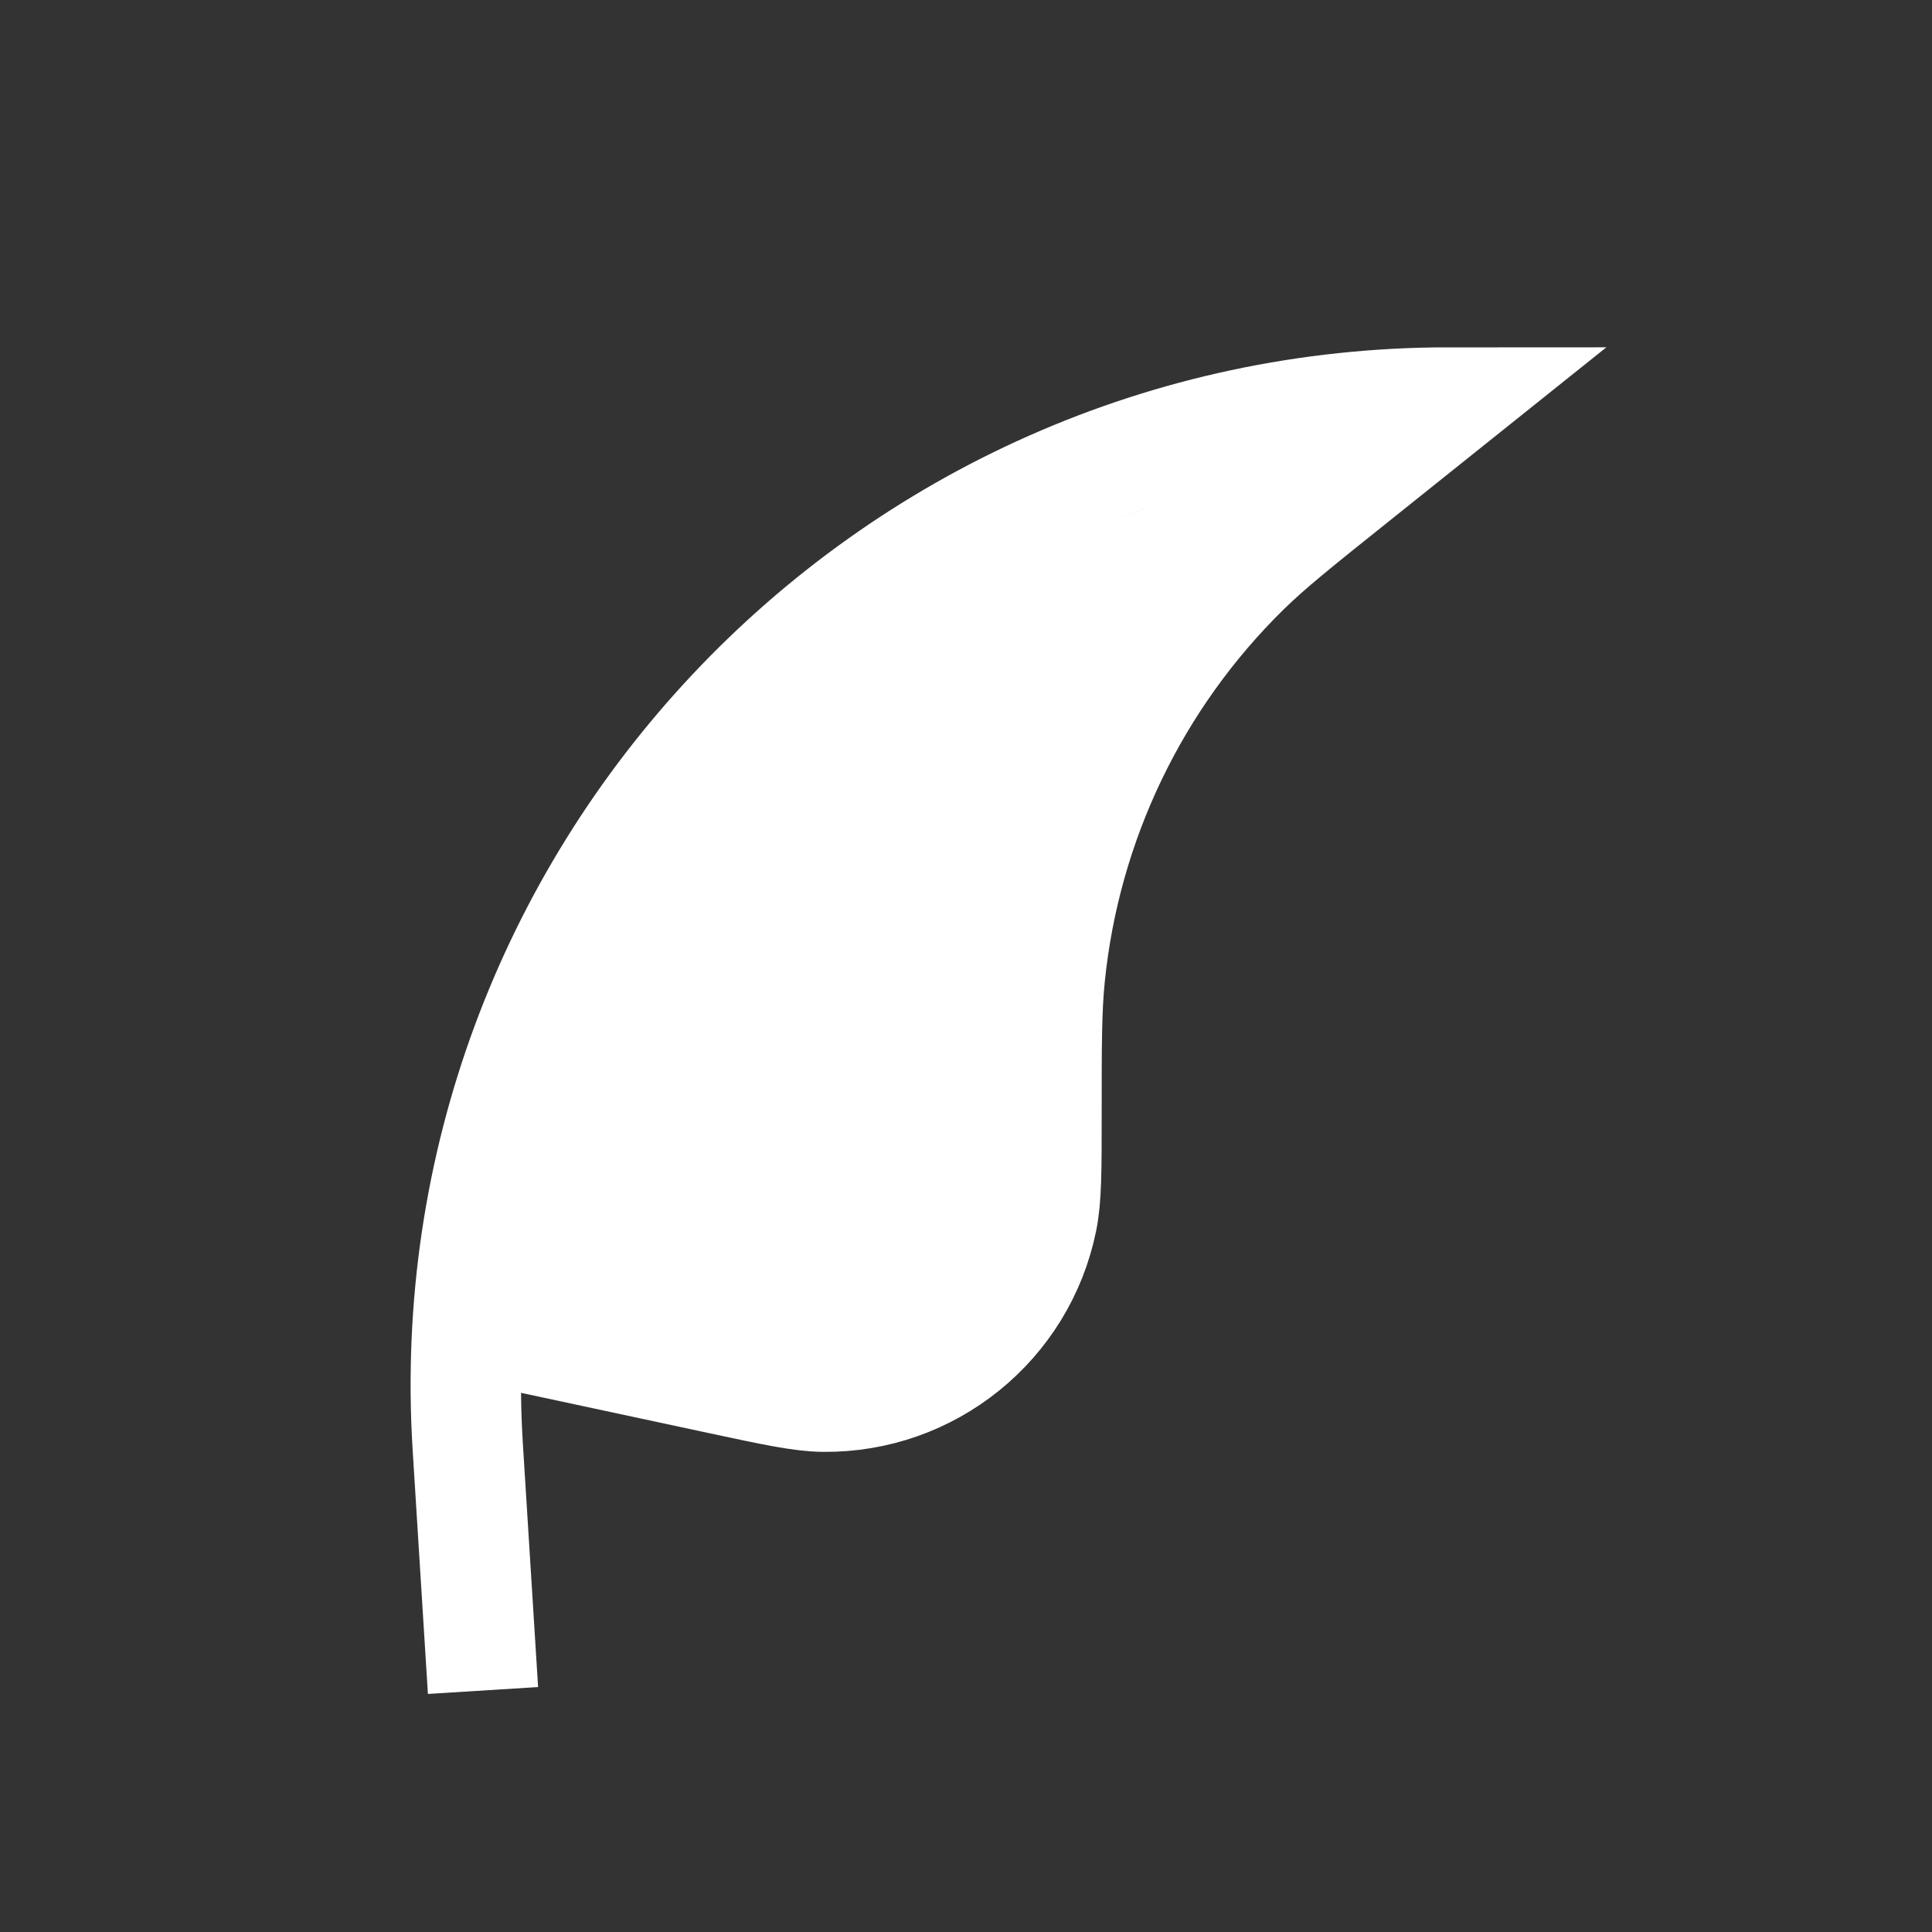 <svg width="35" height="35" viewBox="0 0 35 35" fill="none" xmlns="http://www.w3.org/2000/svg">
<rect x="0" y="0" width="35" height="35" fill="#333333" stroke="none"/>
<path d="M13.854 11.667L24.062 8.021L19.688 15.312L18.229 22.604L16.042 25.521L8.021 24.062L8.75 21.146L13.854 11.667Z" fill="white"/>
<path d="M8.75 30.625L8.474 26.213C7.833 15.96 15.977 7.292 26.25 7.292V7.292L24.475 8.712C23.485 9.504 22.99 9.9 22.558 10.323C20.553 12.288 19.302 14.893 19.019 17.686C18.958 18.288 18.958 18.921 18.958 20.189V20.189C18.958 21.199 18.958 21.704 18.878 22.098C18.497 23.978 16.834 25.322 14.915 25.302C14.513 25.297 14.02 25.192 13.032 24.98L8.75 24.062" stroke="white" stroke-width="2"/>
</svg>
